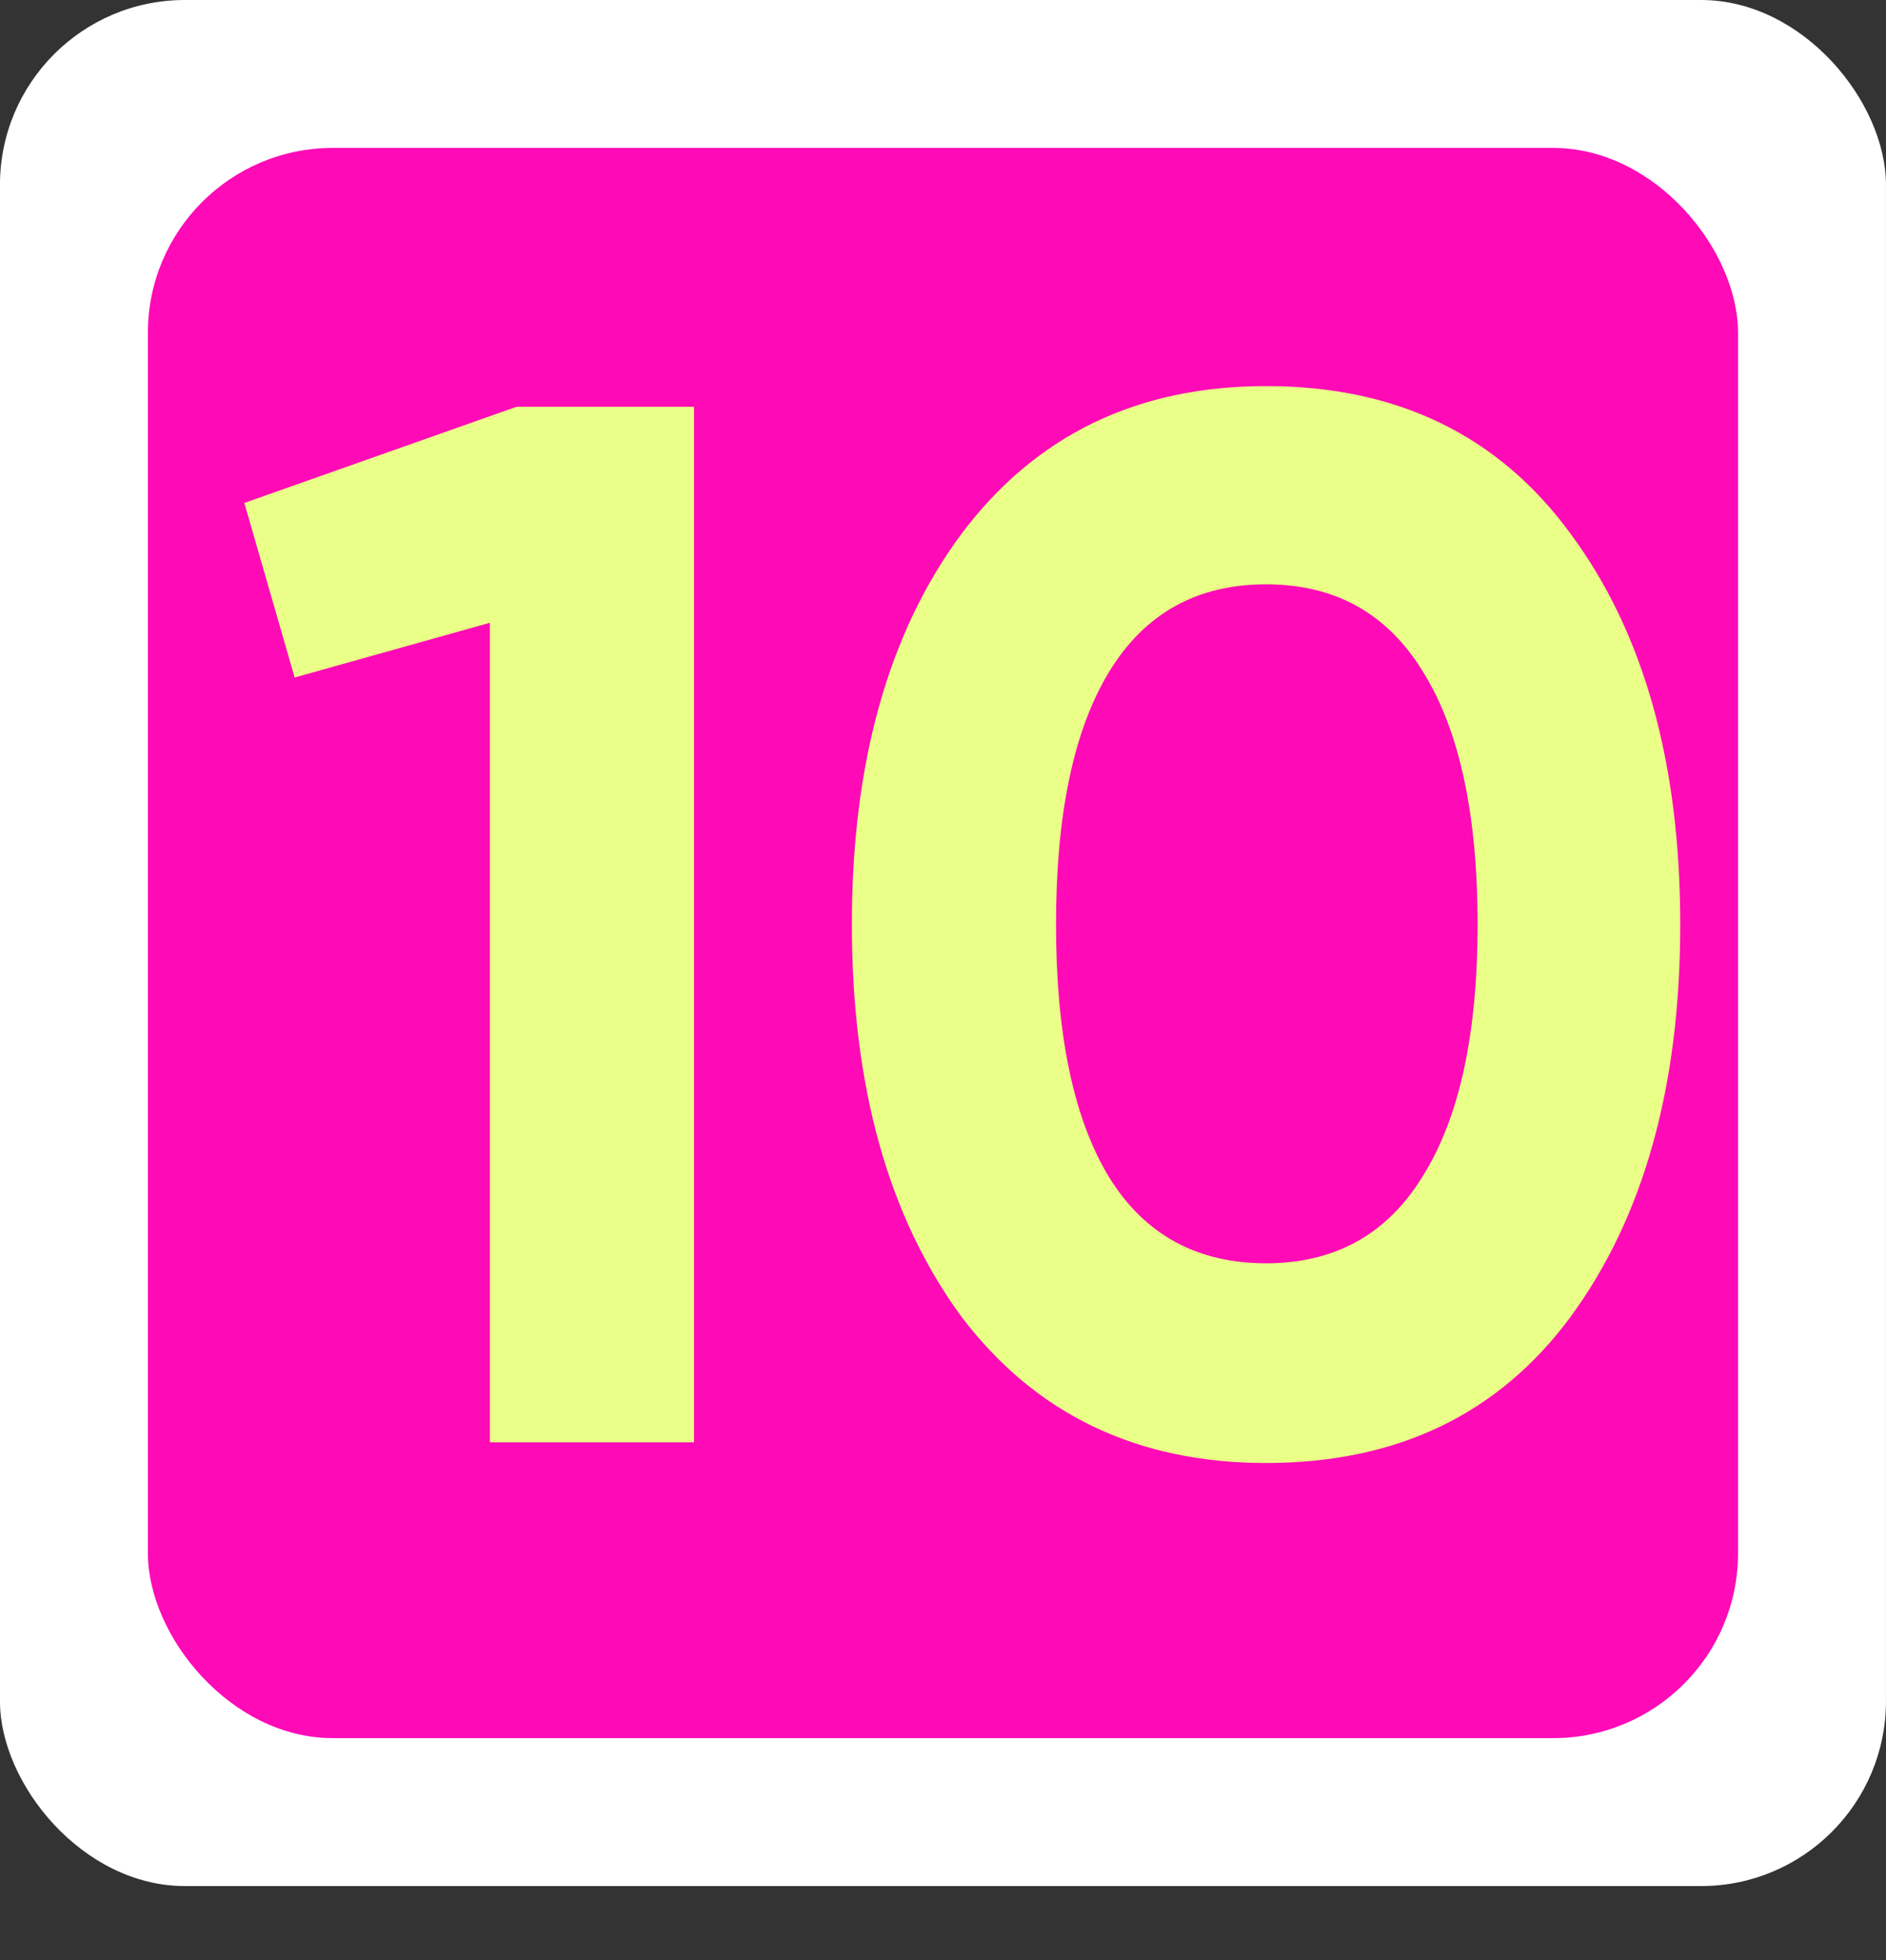 <svg width="51" height="53" viewBox="0 0 51 53" fill="none" xmlns="http://www.w3.org/2000/svg">
<rect x="0" y="0" width="51" height="53" fill="#333333" stroke="none"/>
<rect x="-0.001" width="51" height="51" rx="5" fill="white"/>
<rect x="3.999" y="4" width="43" height="43" rx="5" fill="#FE0AB7"/>
<path d="M6.607 13.6L13.967 11H18.767V39H13.247V16.84L7.967 18.32L6.607 13.6ZM34.236 39.56C30.742 39.56 27.996 38.24 25.996 35.6C24.022 32.907 23.036 29.373 23.036 25C23.036 20.627 24.022 17.107 25.996 14.44C27.996 11.773 30.742 10.44 34.236 10.44C37.782 10.44 40.529 11.773 42.476 14.44C44.449 17.107 45.436 20.627 45.436 25C45.436 29.373 44.449 32.907 42.476 35.6C40.529 38.24 37.782 39.56 34.236 39.56ZM39.956 25C39.956 22.013 39.462 19.733 38.476 18.16C37.516 16.587 36.102 15.8 34.236 15.8C32.369 15.8 30.956 16.587 29.996 18.16C29.036 19.733 28.556 22.013 28.556 25C28.556 27.987 29.036 30.267 29.996 31.84C30.956 33.387 32.369 34.16 34.236 34.16C36.102 34.16 37.516 33.373 38.476 31.8C39.462 30.227 39.956 27.96 39.956 25Z" fill="#E9FF88"/>
</svg>
